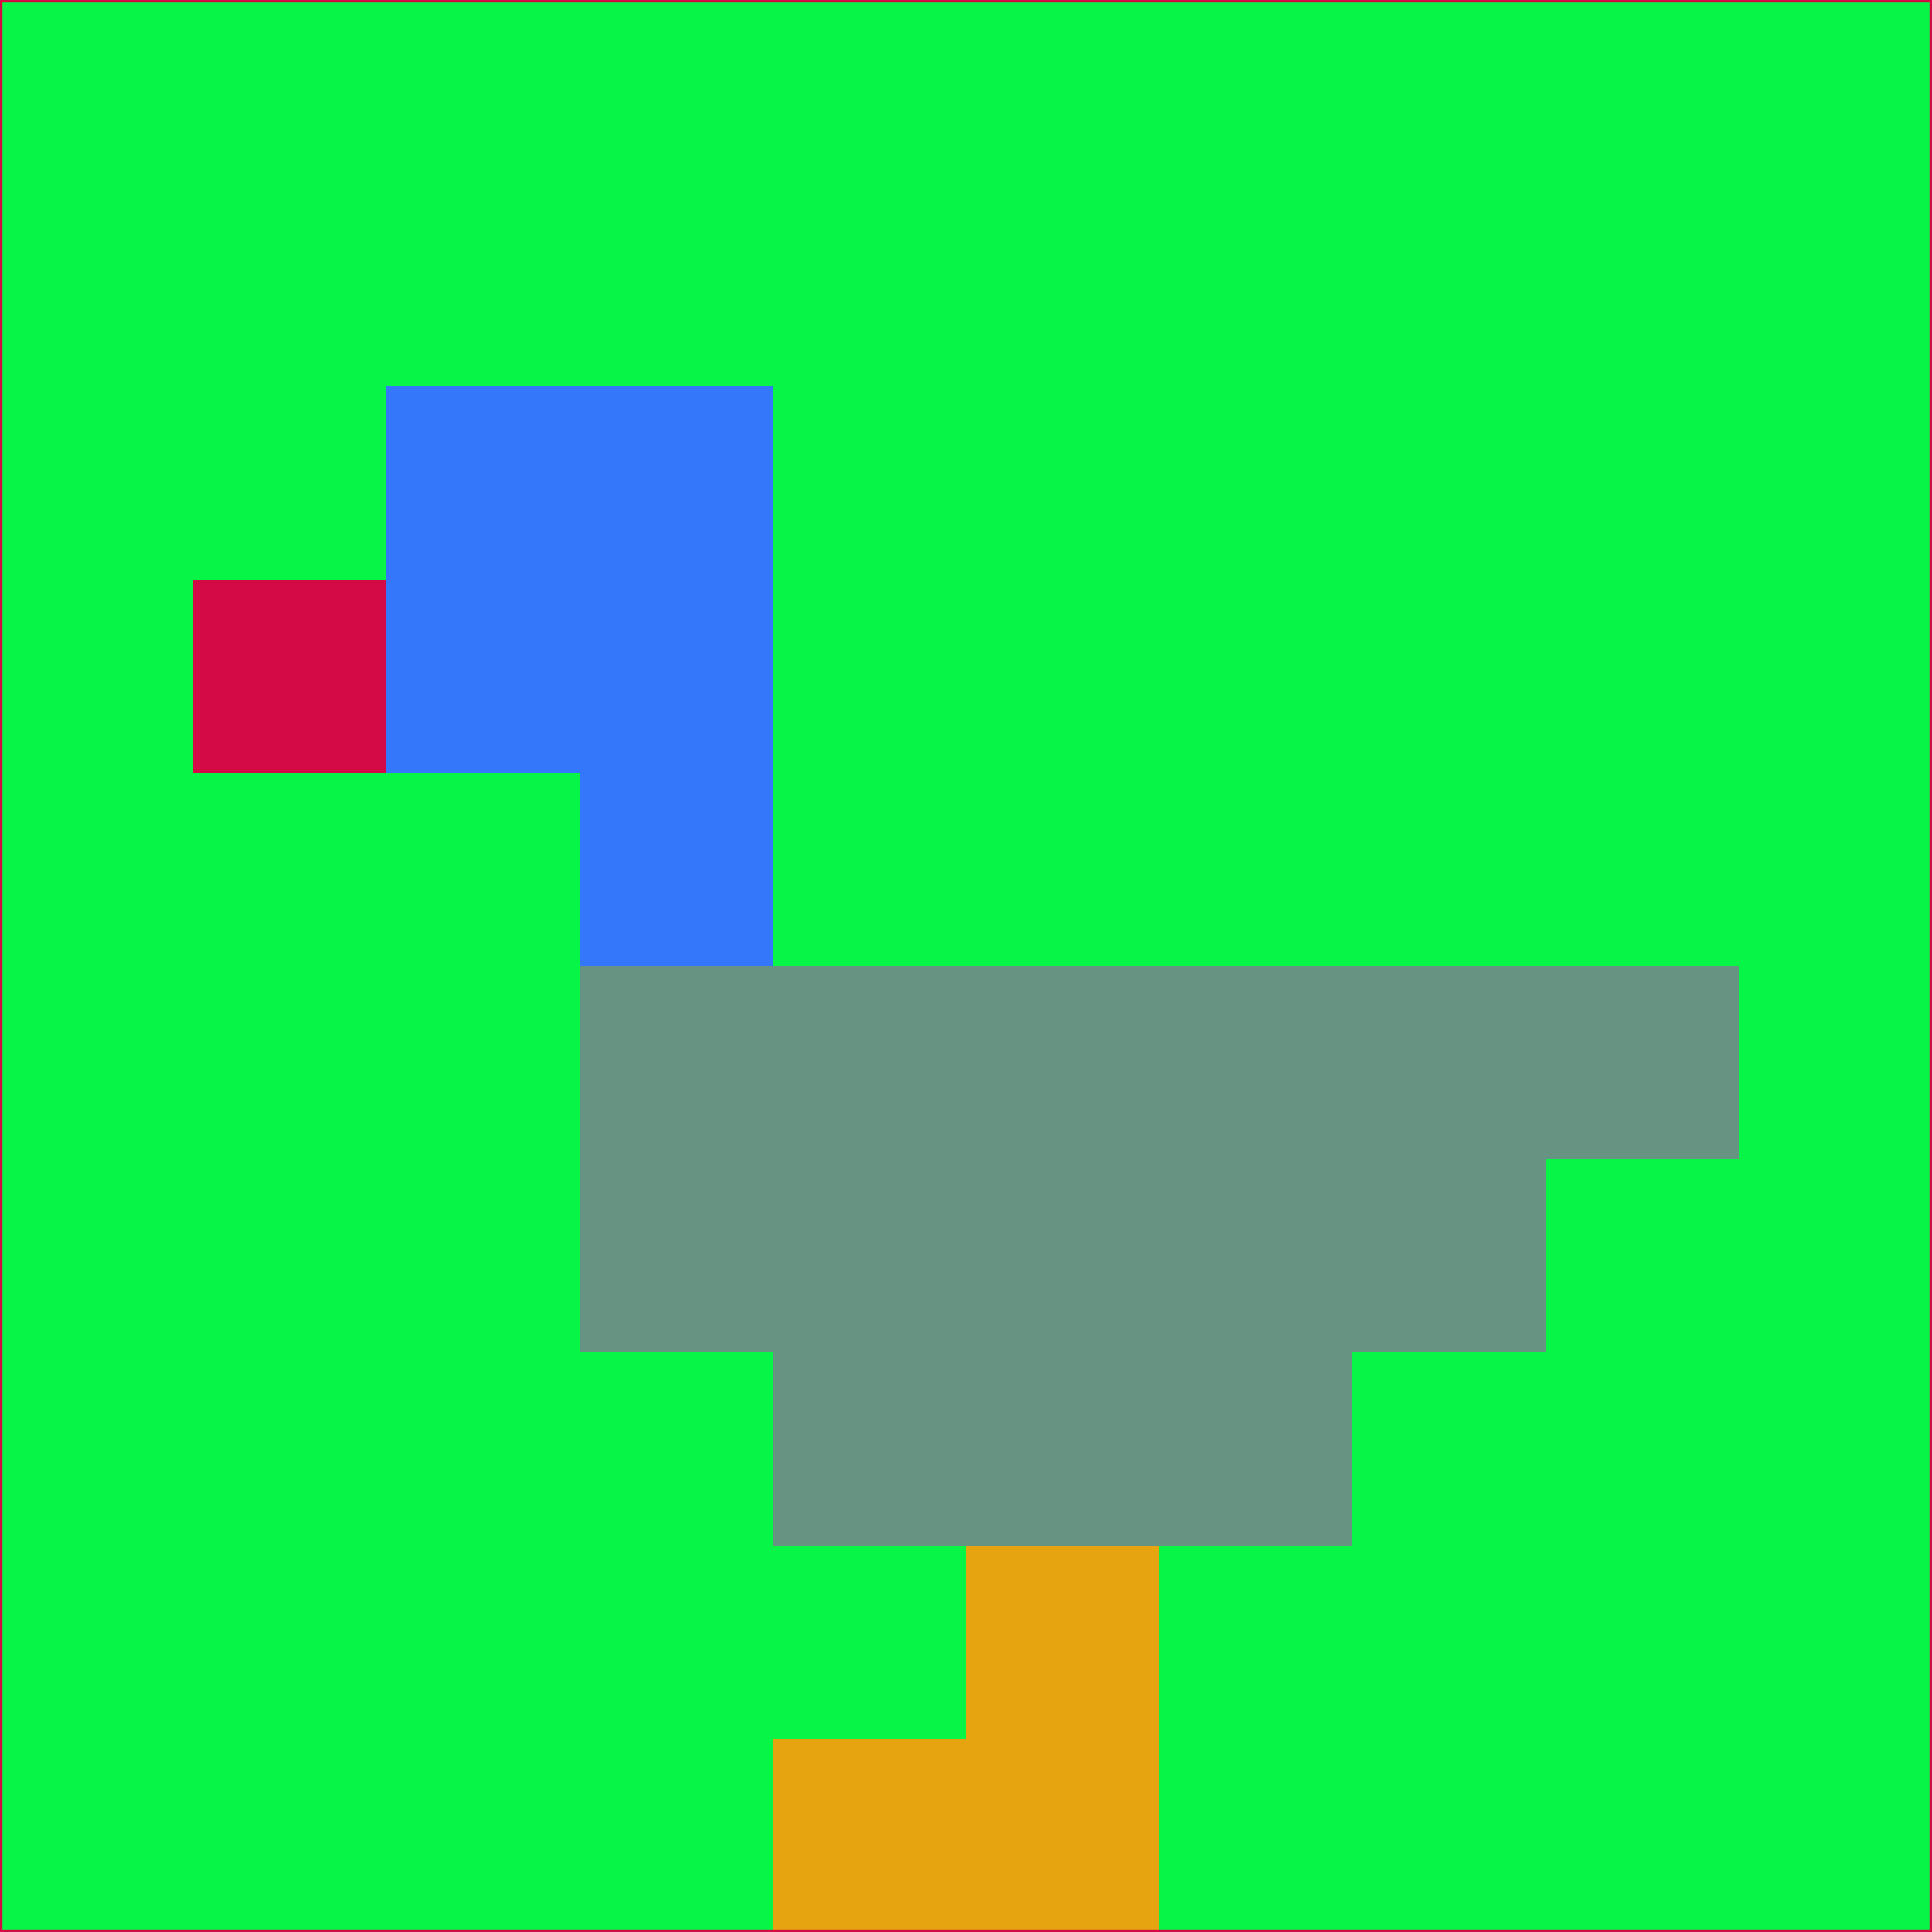 <svg xmlns="http://www.w3.org/2000/svg" version="1.1" width="785" height="785">
  <title>'goose-pfp-694263' by Dmitri Cherniak (Cyberpunk Edition)</title>
  <desc>
    seed=714195
    backgroundColor=#06f546
    padding=20
    innerPadding=0
    timeout=500
    dimension=1
    border=false
    Save=function(){return n.handleSave()}
    frame=12

    Rendered at 2024-09-15T22:37:00.748Z
    Generated in 1ms
    Modified for Cyberpunk theme with new color scheme
  </desc>
  <defs/>
  <rect width="100%" height="100%" fill="#06f546"/>
  <g>
    <g id="0-0">
      <rect x="0" y="0" height="785" width="785" fill="#06f546"/>
      <g>
        <!-- Neon blue -->
        <rect id="0-0-2-2-2-2" x="157" y="157" width="157" height="157" fill="#3577fa"/>
        <rect id="0-0-3-2-1-4" x="235.5" y="157" width="78.5" height="314" fill="#3577fa"/>
        <!-- Electric purple -->
        <rect id="0-0-4-5-5-1" x="314" y="392.5" width="392.5" height="78.5" fill="#679382"/>
        <rect id="0-0-3-5-5-2" x="235.5" y="392.5" width="392.5" height="157" fill="#679382"/>
        <rect id="0-0-4-5-3-3" x="314" y="392.5" width="235.5" height="235.5" fill="#679382"/>
        <!-- Neon pink -->
        <rect id="0-0-1-3-1-1" x="78.5" y="235.5" width="78.5" height="78.5" fill="#d30a46"/>
        <!-- Cyber yellow -->
        <rect id="0-0-5-8-1-2" x="392.5" y="628" width="78.5" height="157" fill="#e6a411"/>
        <rect id="0-0-4-9-2-1" x="314" y="706.5" width="157" height="78.5" fill="#e6a411"/>
      </g>
      <rect x="0" y="0" stroke="#d30a46" stroke-width="2" height="785" width="785" fill="none"/>
    </g>
  </g>
  <script xmlns=""/>
</svg>